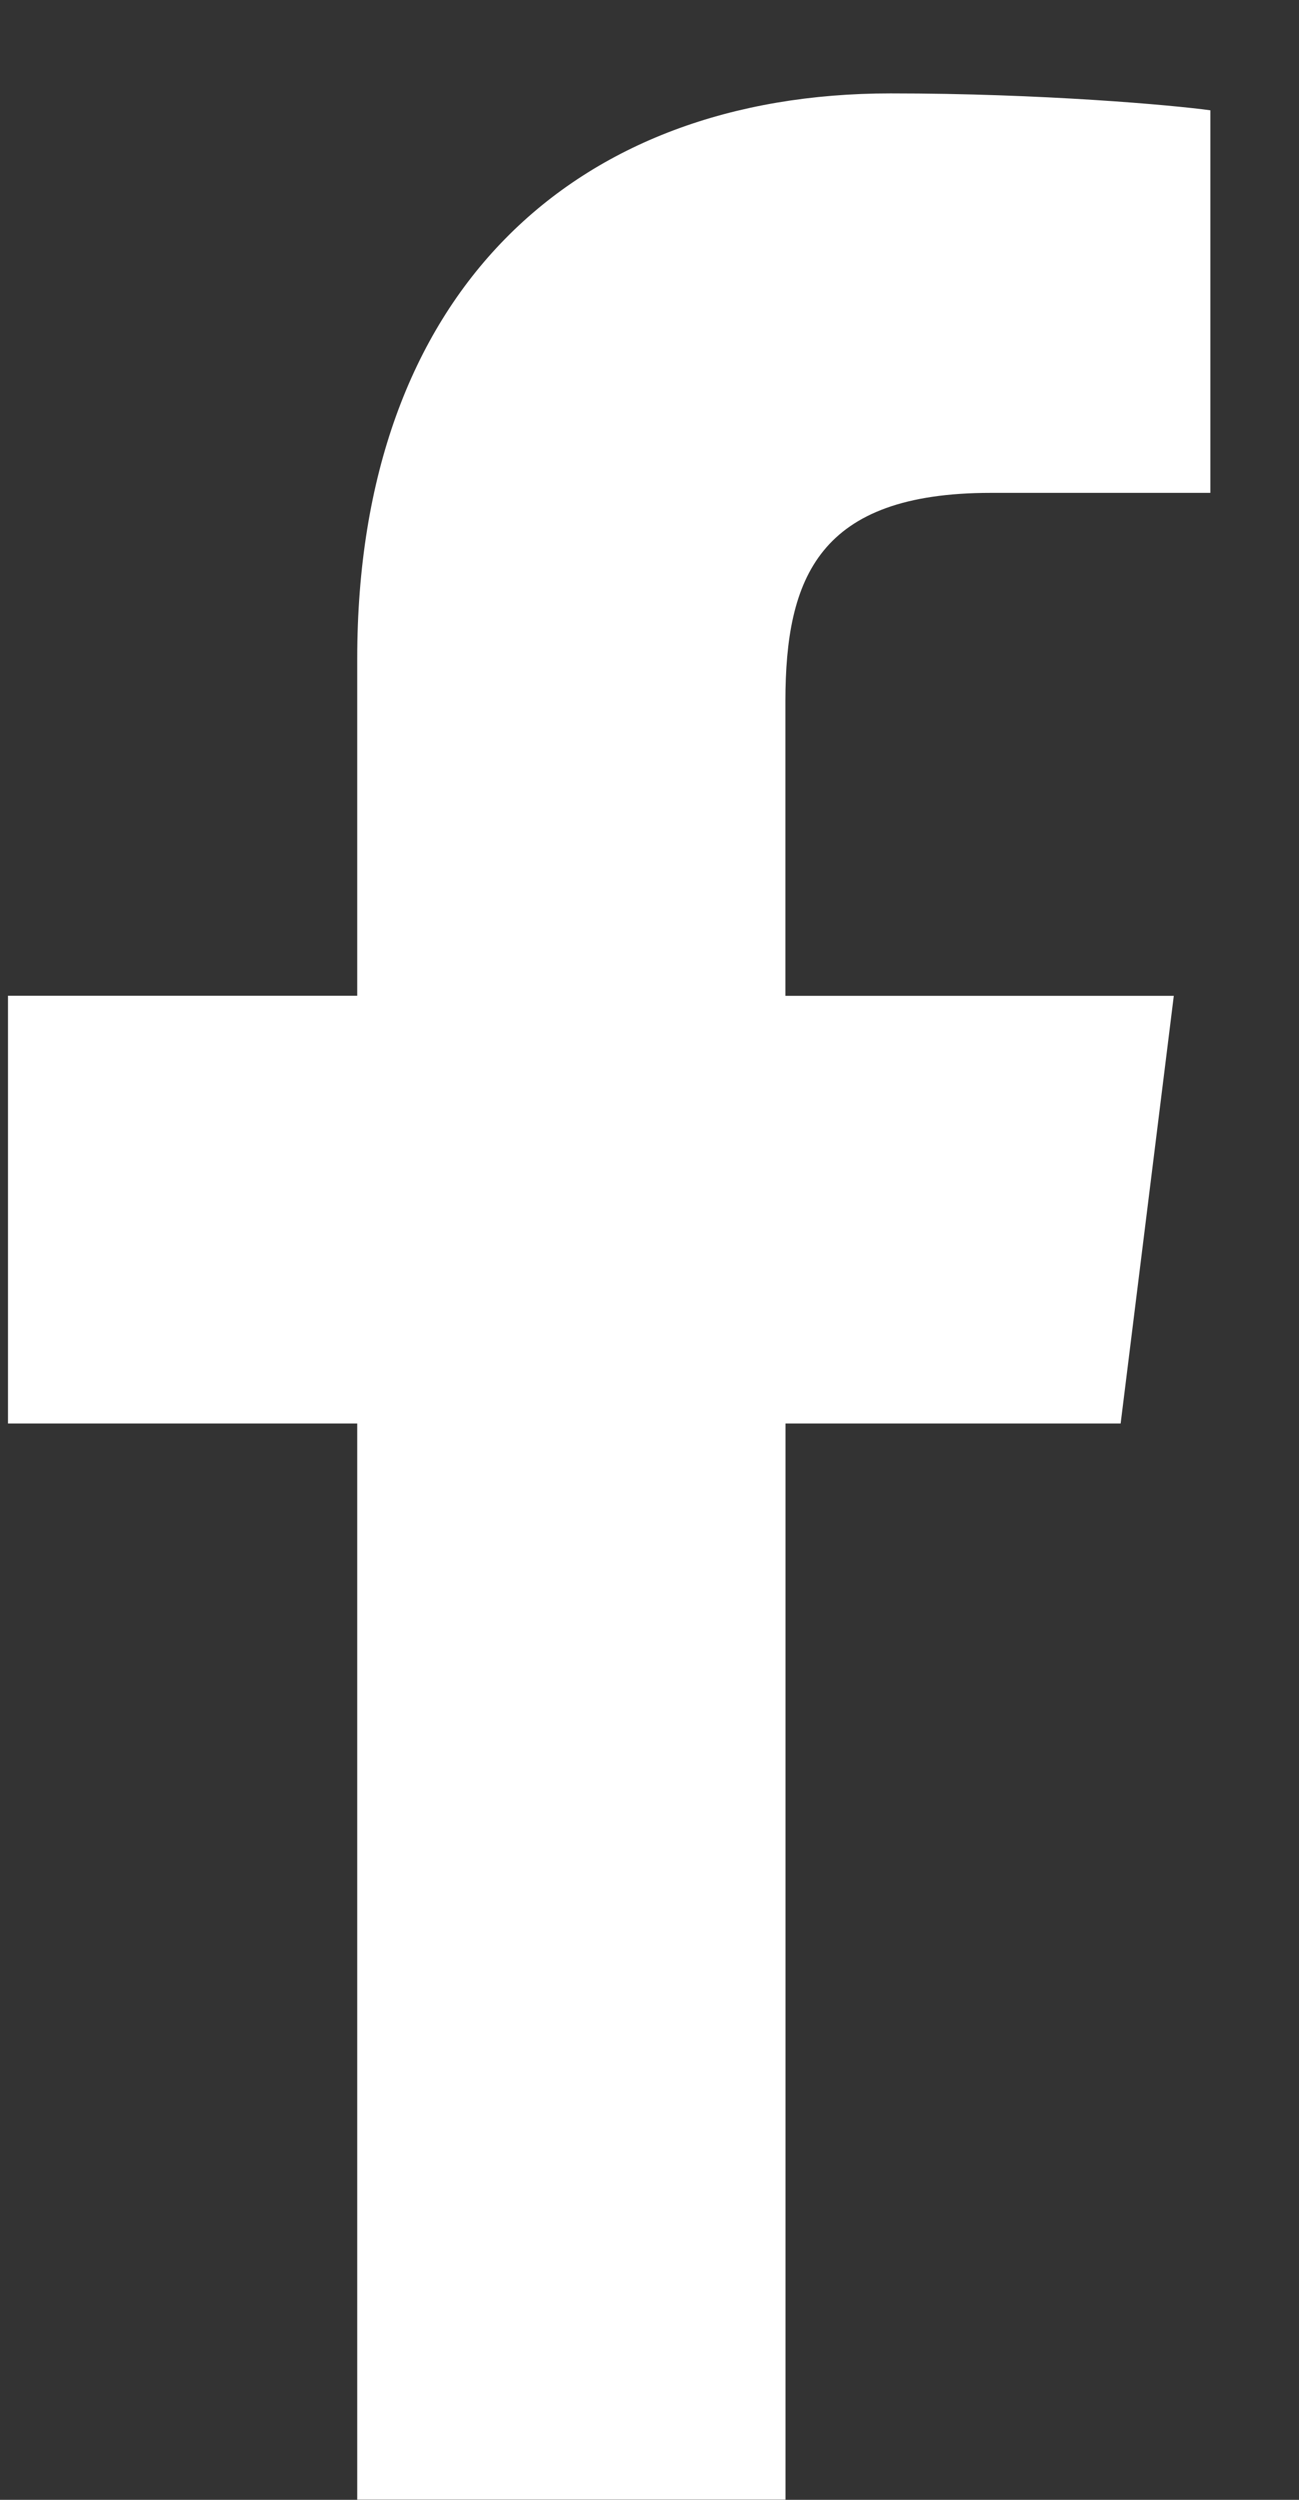 <svg width="13" height="25" viewBox="0 0 13 25" fill="none" xmlns="http://www.w3.org/2000/svg">
<rect x="0" y="0" width="13" height="25" fill="#333333" stroke="none"/>
<path d="M9.916 4.929H12.113V1.103C11.734 1.051 10.431 0.934 8.913 0.934C5.745 0.934 3.575 2.926 3.575 6.588V9.958H0.08V14.236H3.575V24.998H7.861V14.236H11.215L11.747 9.959H7.86V7.012C7.861 5.776 8.194 4.929 9.916 4.929Z" fill="white"/>
</svg>
